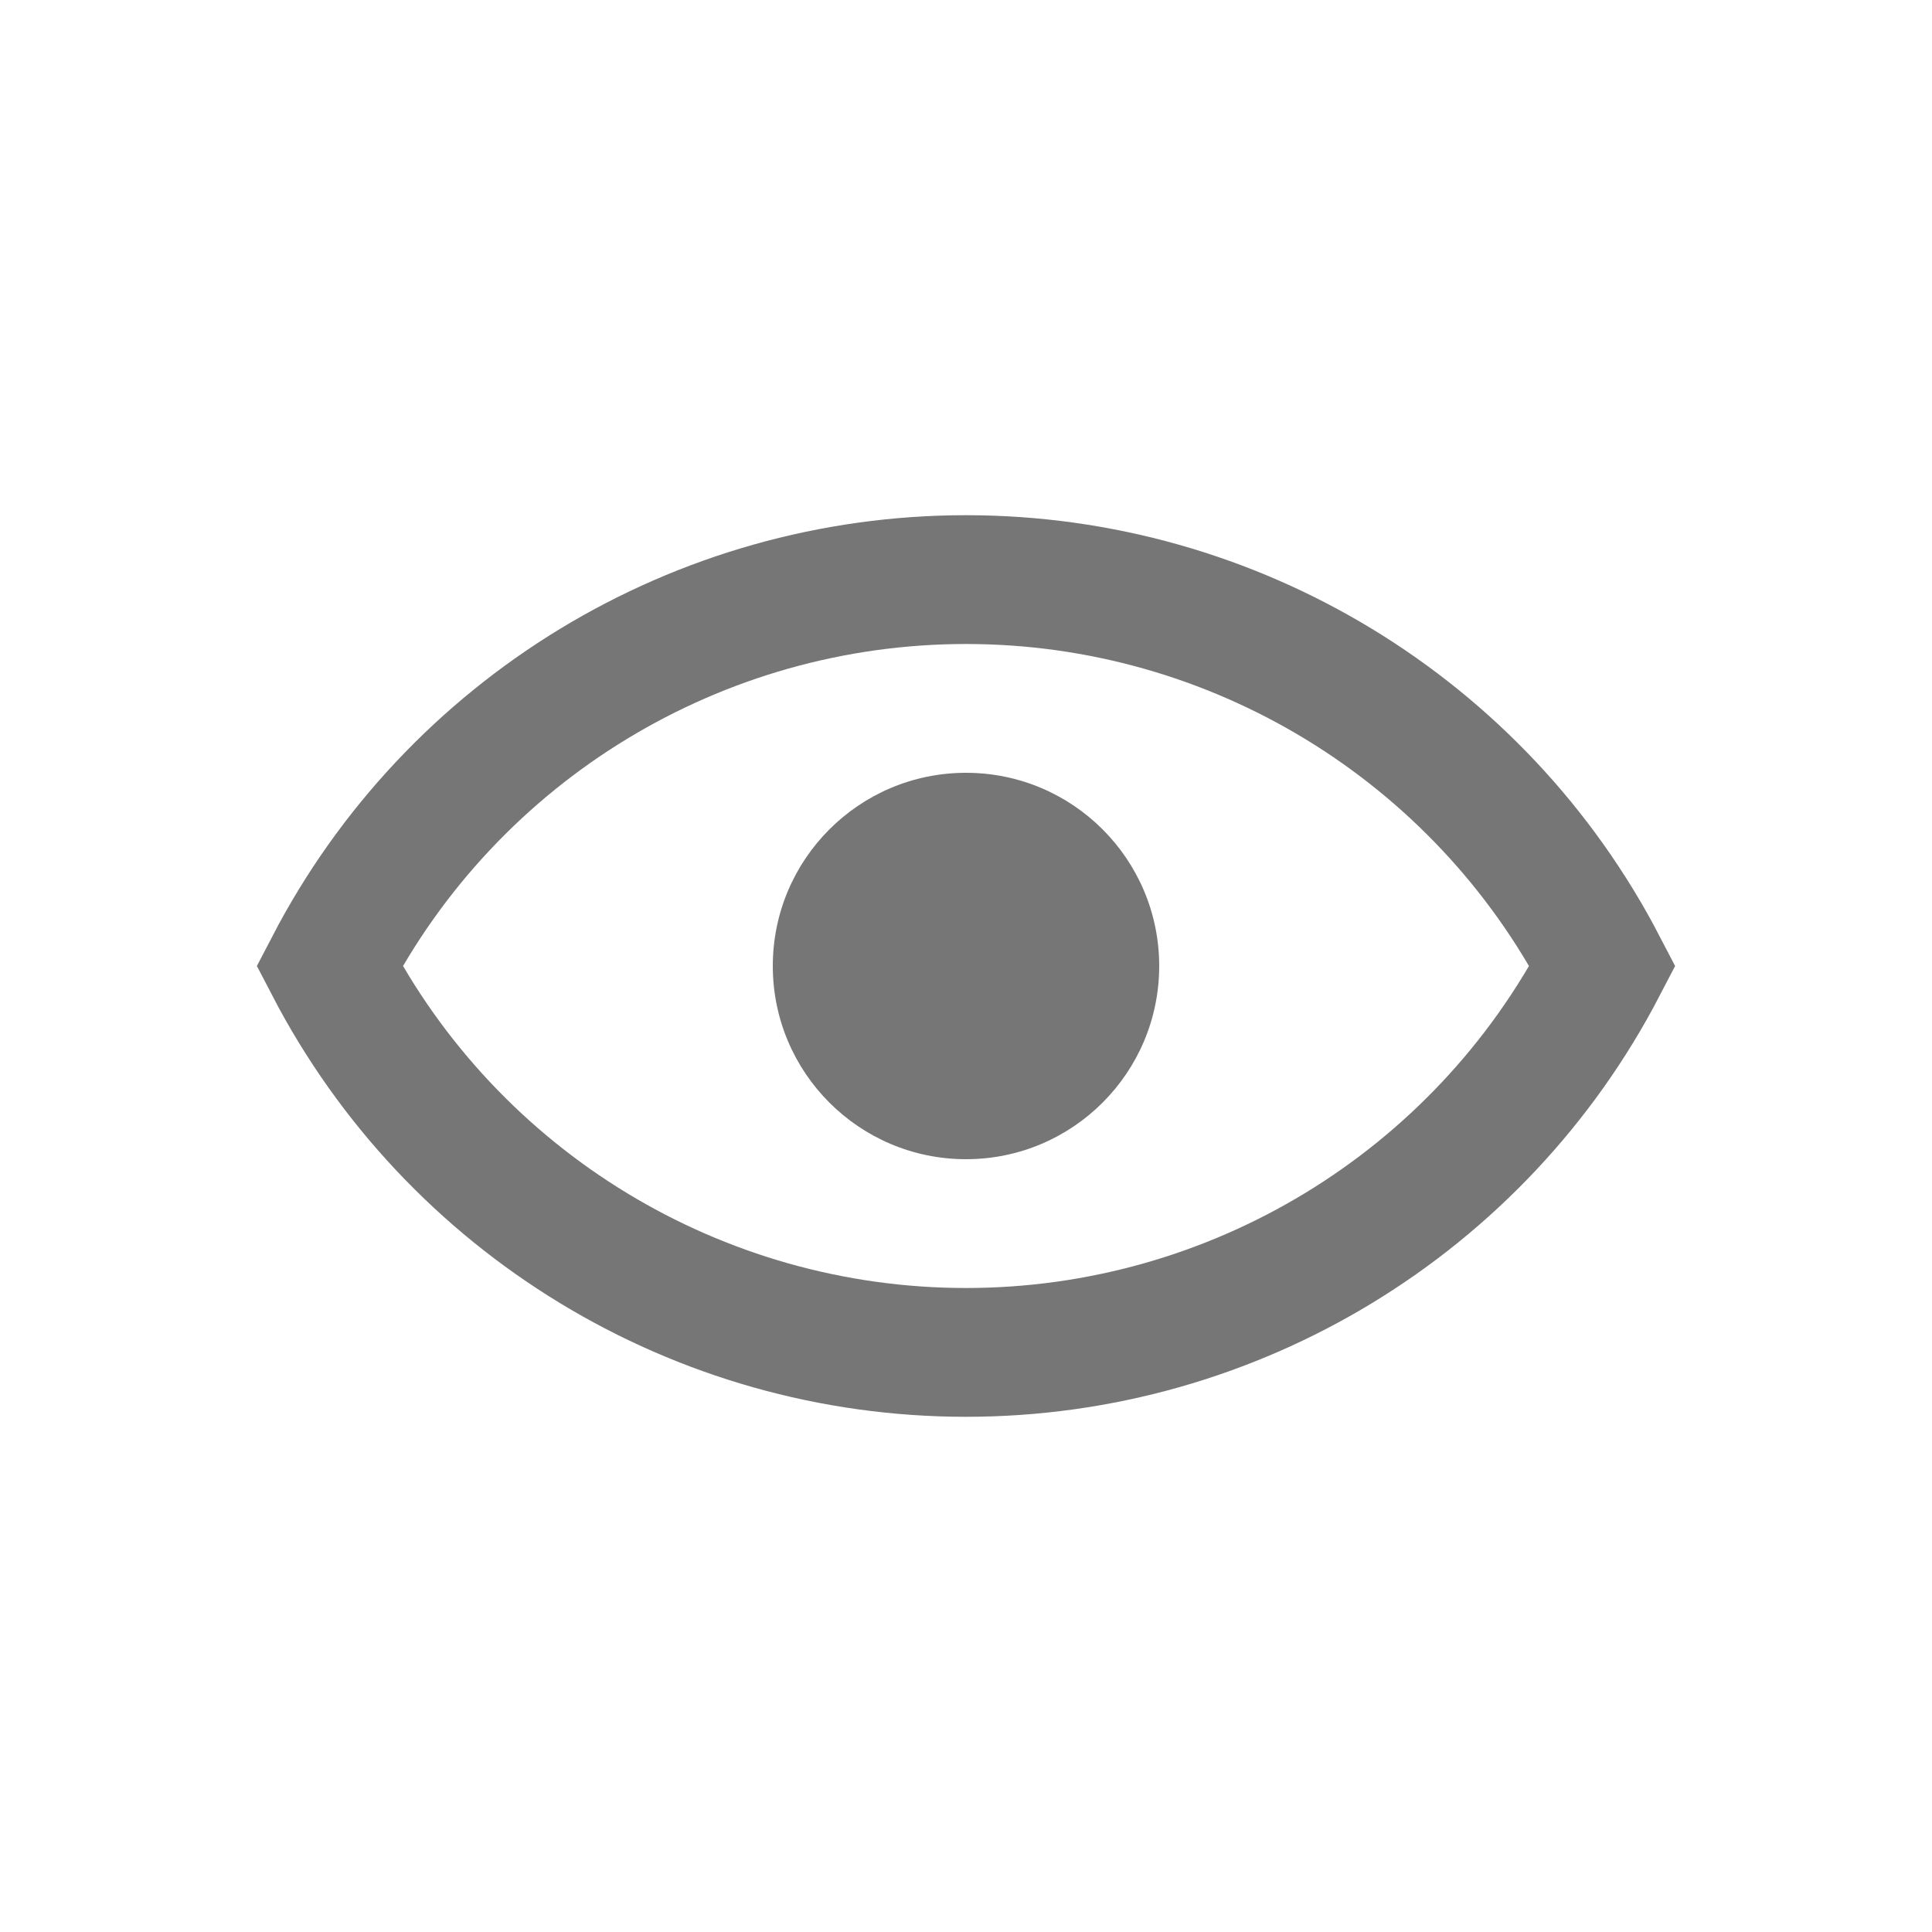 <svg width="15" height="15" viewBox="0 0 15 15" fill="none" xmlns="http://www.w3.org/2000/svg">
<path d="M2.558 7.5C3.514 5.661 5.418 4.5 7.5 4.5C9.582 4.5 11.486 5.661 12.442 7.5C11.486 9.339 9.582 10.5 7.5 10.5C5.418 10.5 3.514 9.339 2.558 7.5Z" stroke="#767676"/>
<circle cx="7.5" cy="7.5" r="1.5" fill="#767676"/>
</svg>
